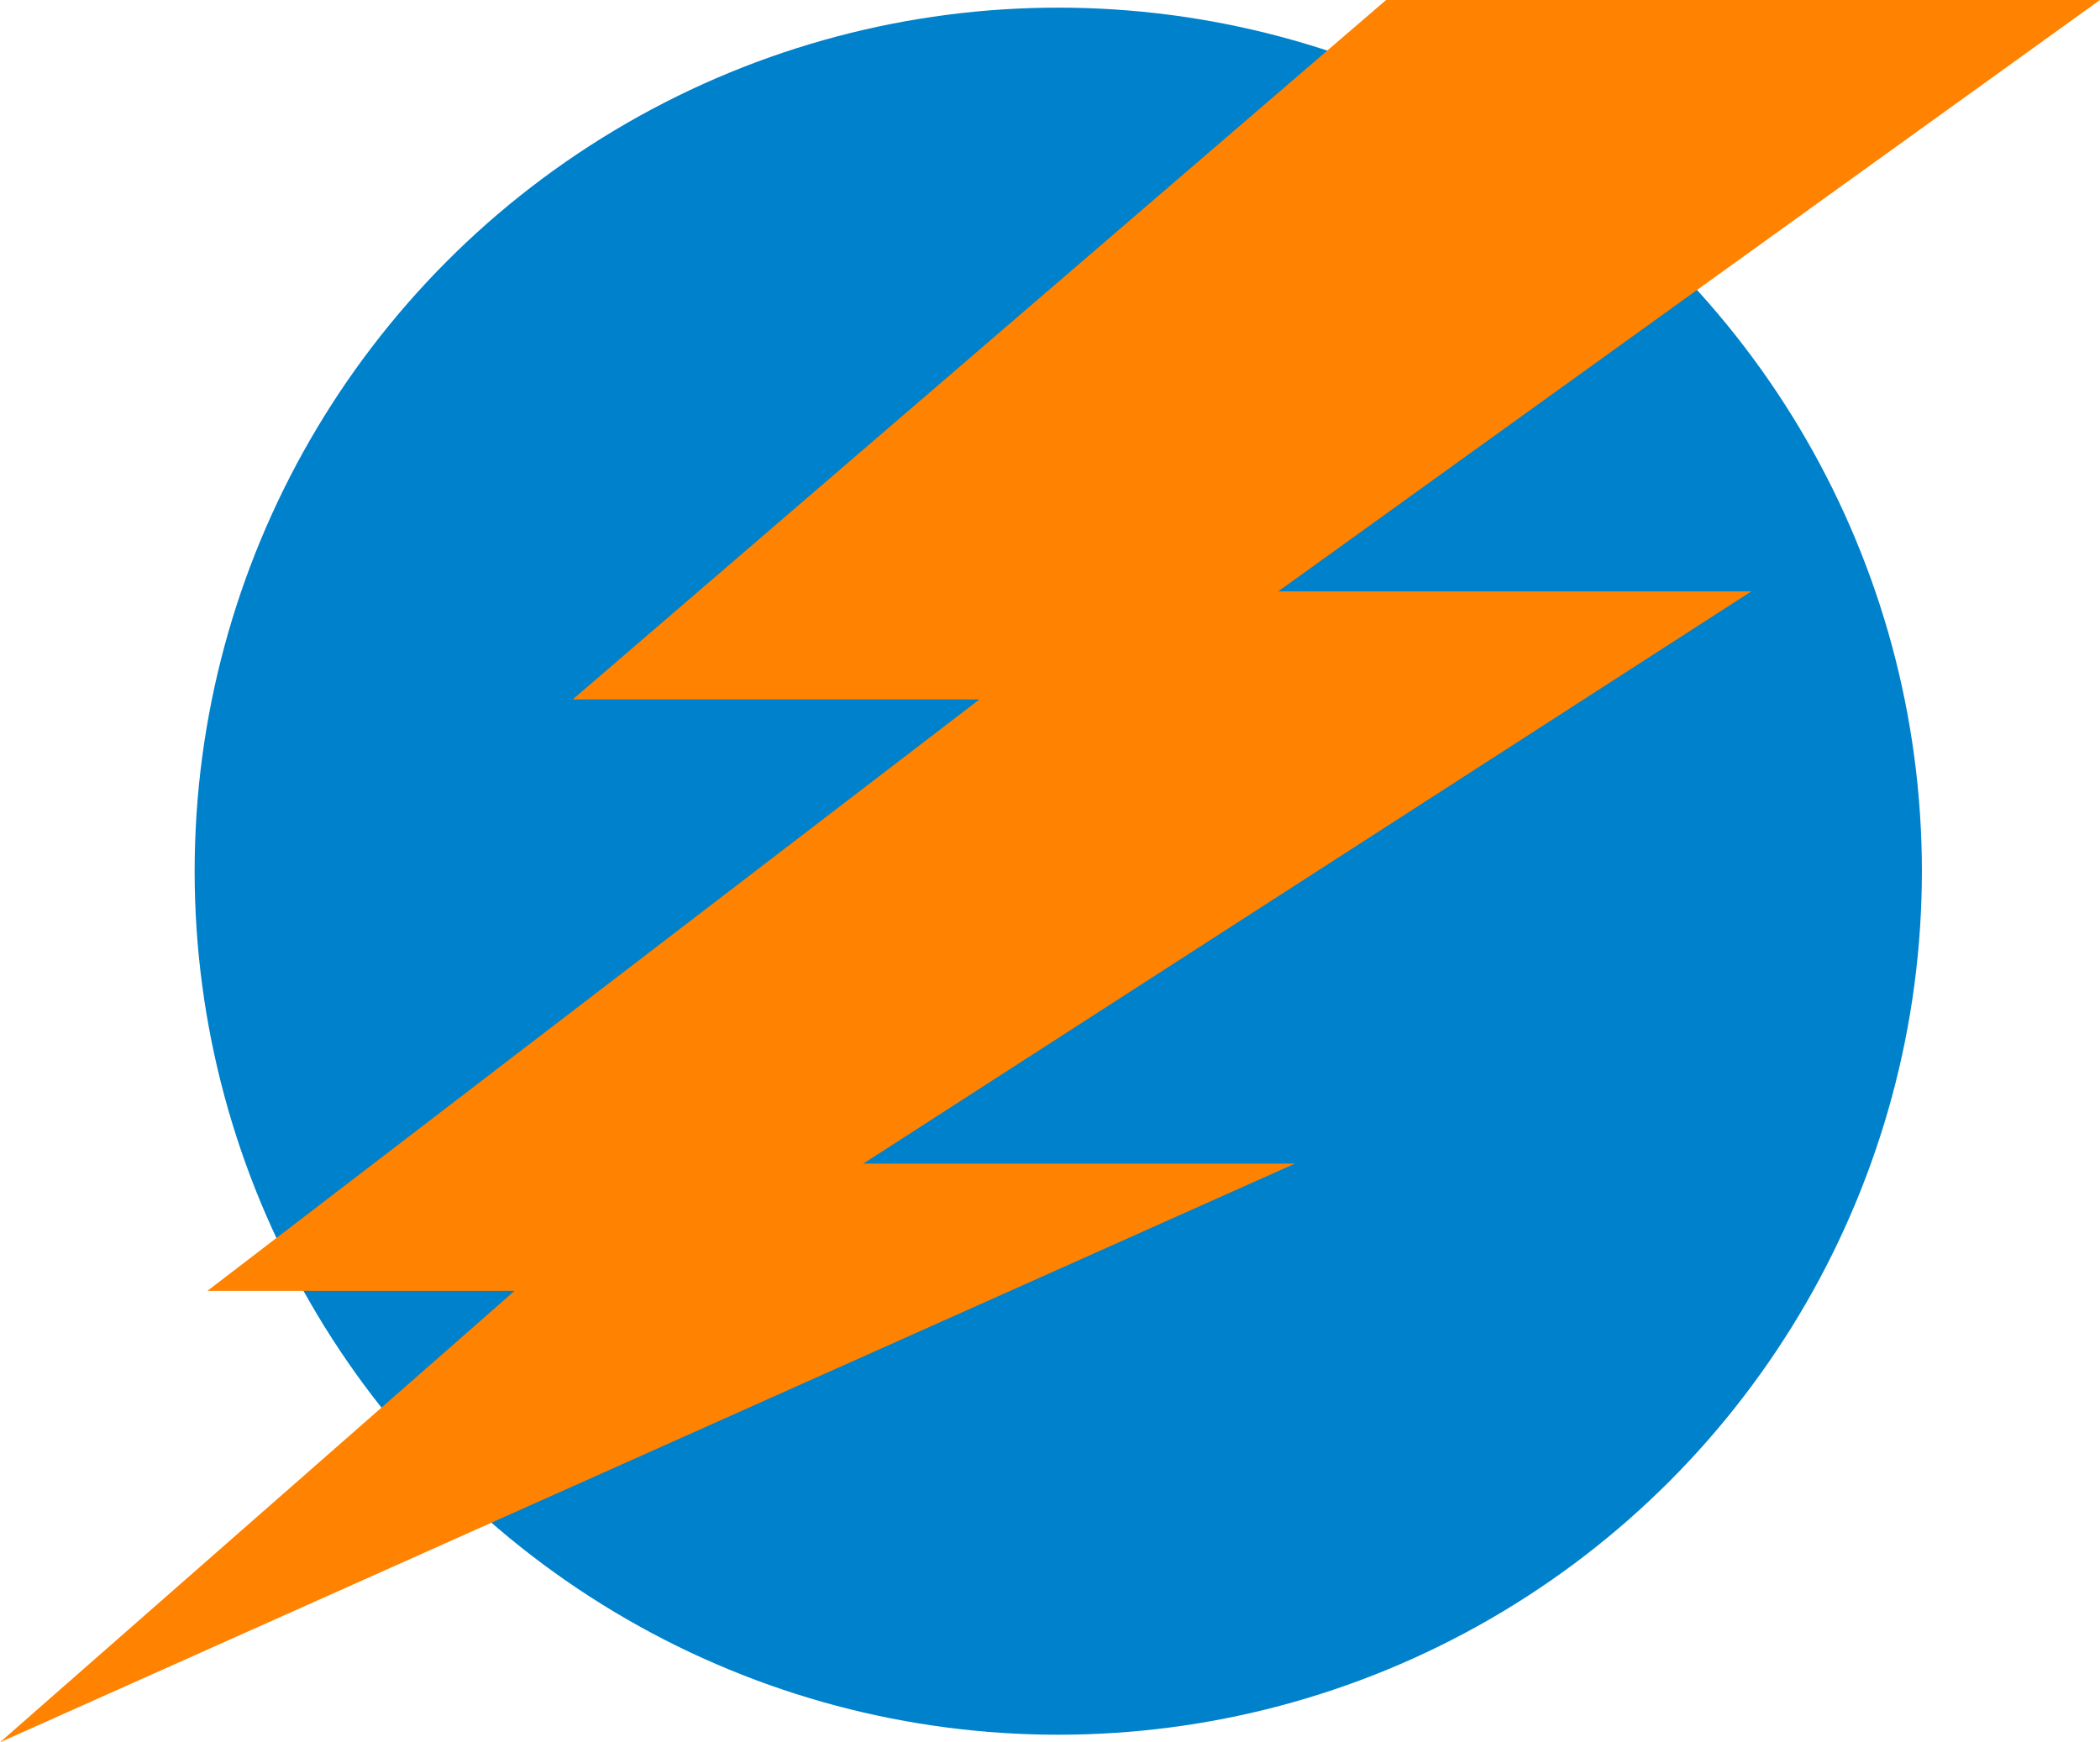 <?xml version="1.0" encoding="UTF-8" standalone="no"?>
<svg
   xmlns:dc="http://purl.org/dc/elements/1.1/"
   xmlns:cc="http://creativecommons.org/ns#"
   xmlns:rdf="http://www.w3.org/1999/02/22-rdf-syntax-ns#"
   xmlns:svg="http://www.w3.org/2000/svg"
   xmlns="http://www.w3.org/2000/svg"
   xmlns:sodipodi="http://sodipodi.sourceforge.net/DTD/sodipodi-0.dtd"
   xmlns:inkscape="http://www.inkscape.org/namespaces/inkscape"
   sodipodi:docname="logo.svg"
   inkscape:version="1.0 (4035a4fb49, 2020-05-01)"
   id="svg1427"
   version="1.1"
   viewBox="0 0 33.284 27.617"
   height="27.617mm"
   width="33.284mm">
  <defs
     id="defs1421" />
  <sodipodi:namedview
     inkscape:window-maximized="0"
     inkscape:window-y="0"
     inkscape:window-x="153"
     inkscape:window-height="1030"
     inkscape:window-width="1749"
     showgrid="false"
     inkscape:document-rotation="0"
     inkscape:current-layer="layer1"
     inkscape:document-units="mm"
     inkscape:cy="140.76191"
     inkscape:cx="-54.244561"
     inkscape:zoom="0.35"
     inkscape:pageshadow="2"
     inkscape:pageopacity="0.0"
     borderopacity="1.0"
     bordercolor="#666666"
     pagecolor="#ffffff"
     id="base" />
  <g
     transform="translate(-120.186,-110.923)"
     id="layer1"
     inkscape:groupmode="layer"
     inkscape:label="Layer 1">
    <circle
       r="13.688"
       cy="124.732"
       cx="136.959"
       inkscape:export-ydpi="24.190001"
       inkscape:export-xdpi="24.190001"
       inkscape:export-filename="C:\Users\Thales\Dropbox\Imagens\PSSP\logo32.png"
       id="path3766-8"
       style="fill:#0081cb;fill-opacity:1;stroke:none;stroke-width:0.307" />
    <path
       inkscape:export-ydpi="24.190001"
       inkscape:export-xdpi="24.190001"
       inkscape:export-filename="C:\Users\Thales\Dropbox\Imagens\PSSP\logo32.png"
       inkscape:connector-curvature="0"
       id="path2996-1"
       d="m 142.155,110.923 h 11.314 l -13.024,9.374 h 7.499 l -14.076,9.071 h 6.841 l -20.523,9.172 8.156,-7.156 h -4.868 l 12.235,-9.374 h -6.446 z"
       style="fill:#ff8200;fill-opacity:1;stroke:none;stroke-width:0.282" />
  </g>
</svg>
